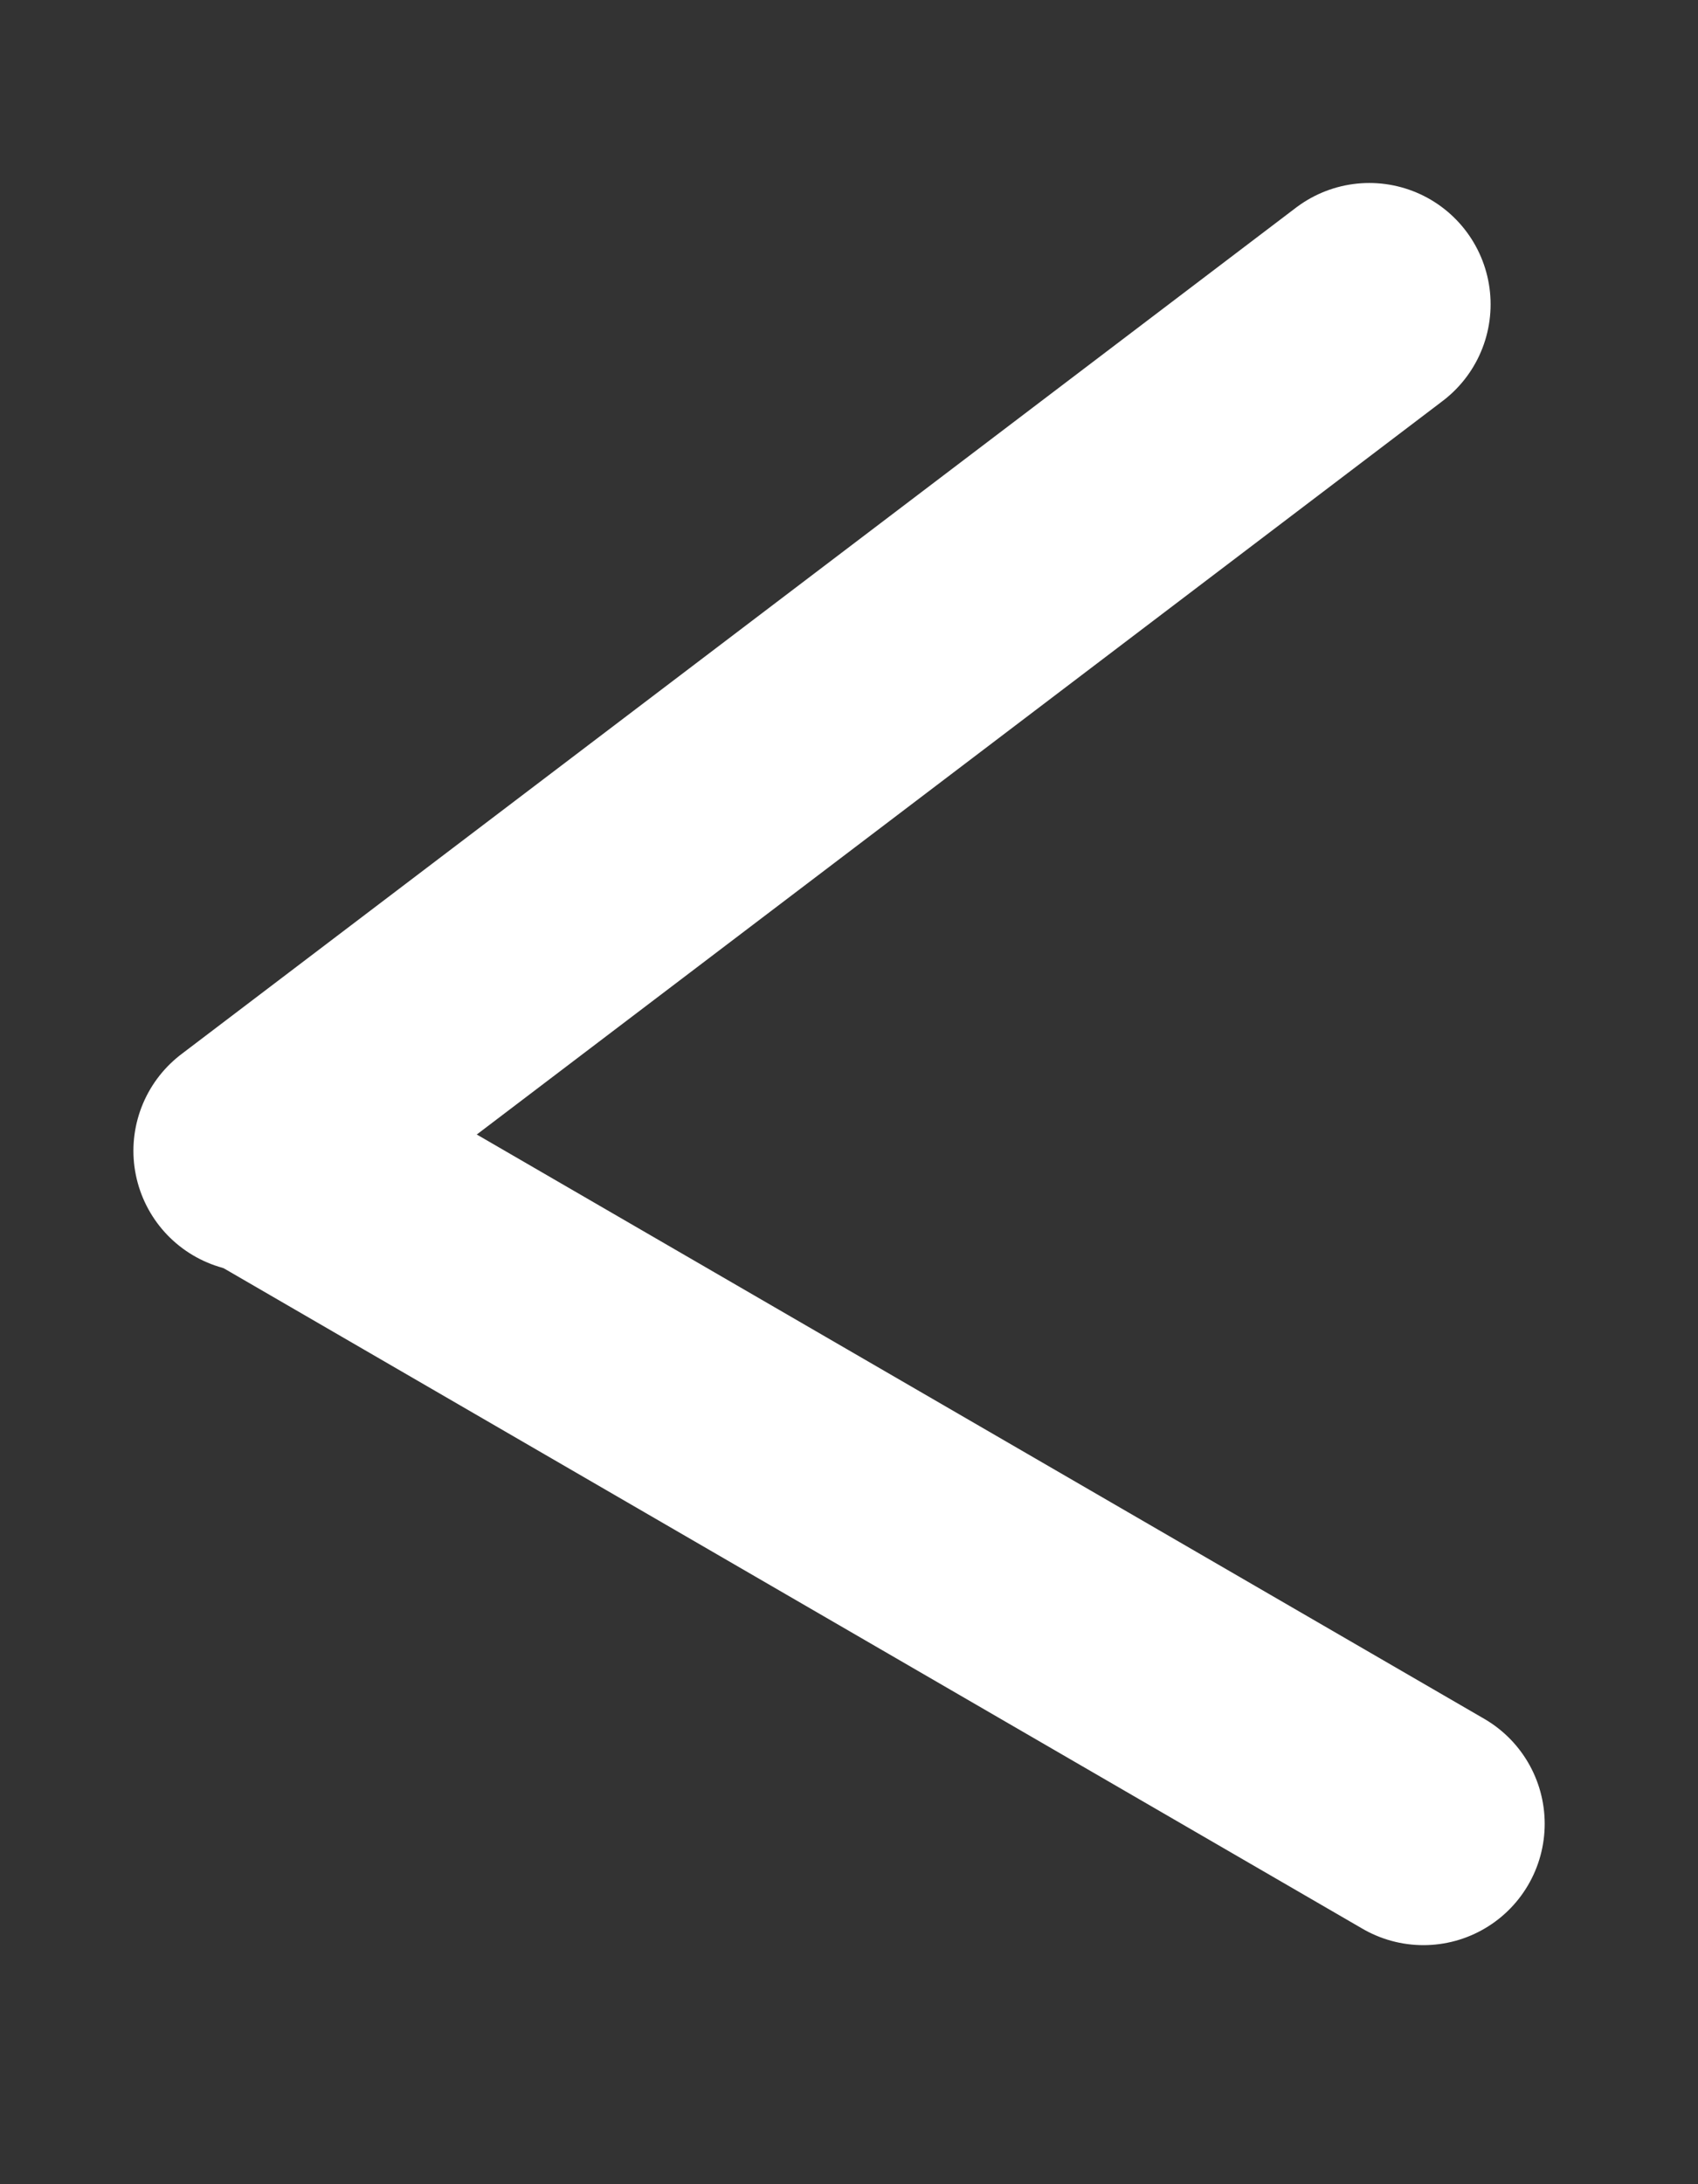 <svg width="7" height="9" viewBox="0 0 7 9" fill="none" xmlns="http://www.w3.org/2000/svg">
<rect x="0" y="0" width="7" height="9" fill="#333333" stroke="none"/>
<path d="M5.645 1.254L1.05 4.742" stroke="white" stroke-linecap="round"/>
<path d="M5.868 7.515L1.088 4.744" stroke="white" stroke-linecap="round"/>
</svg>
